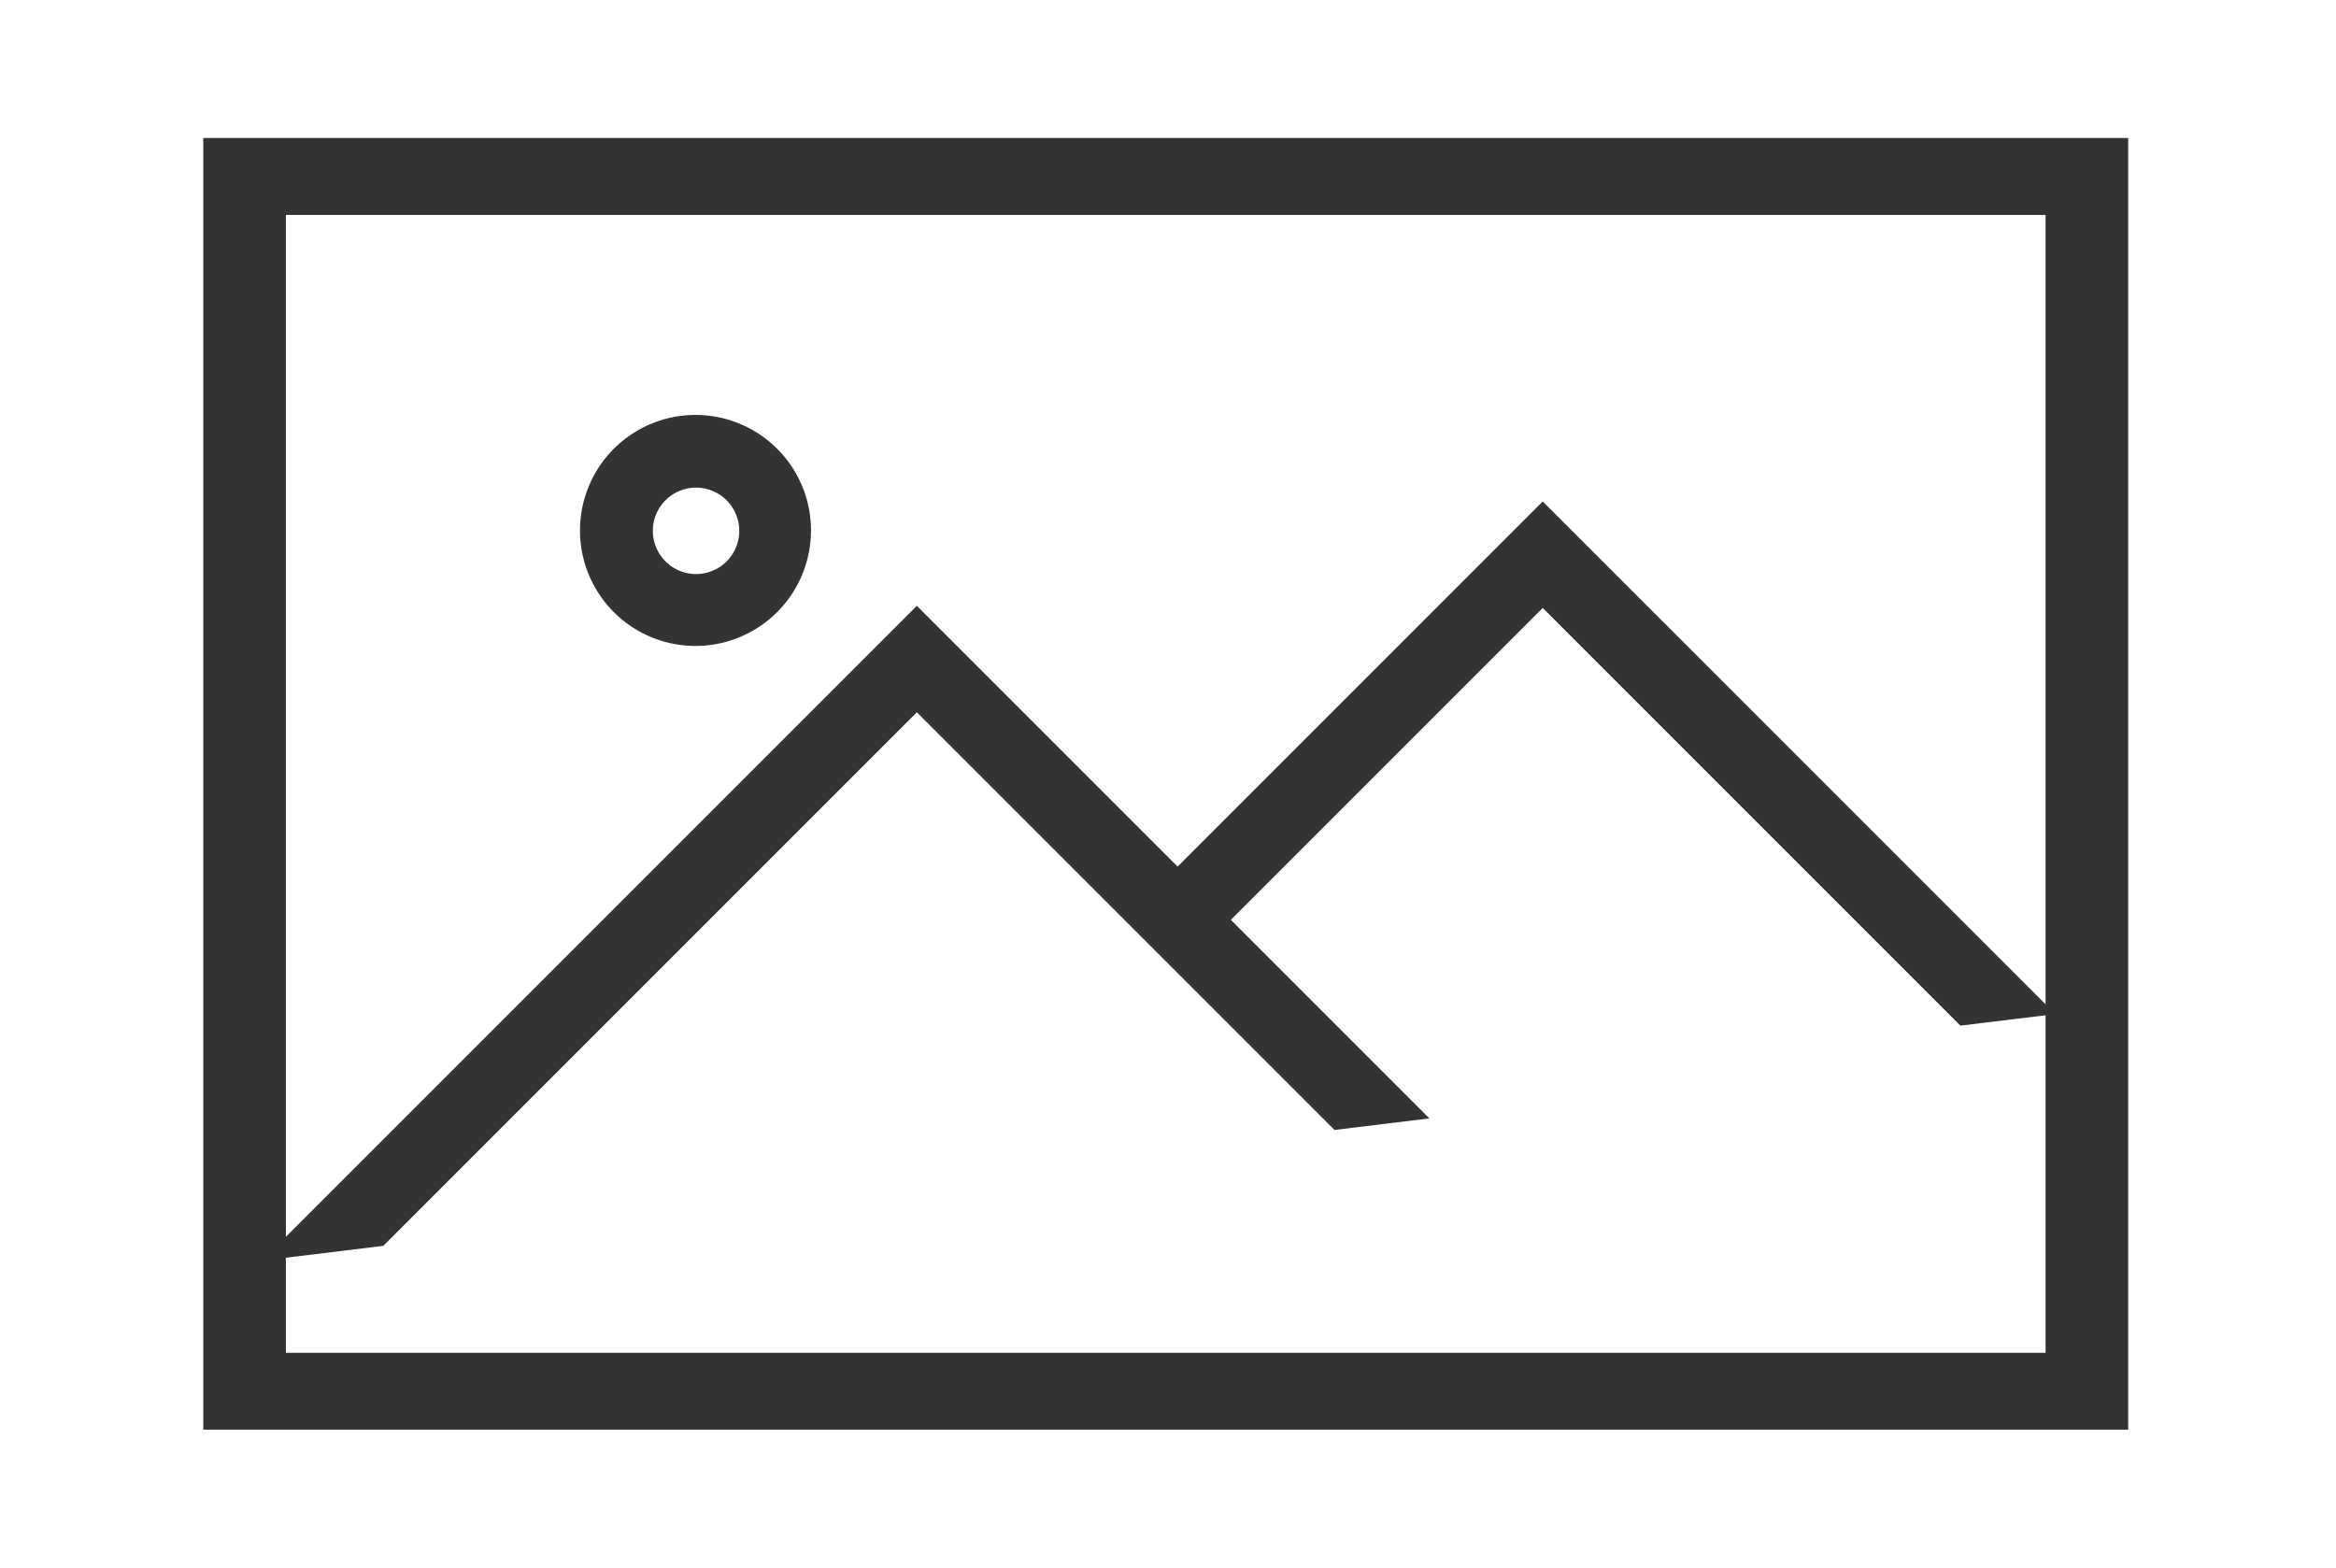 <?xml version="1.0" standalone="no"?><!DOCTYPE svg PUBLIC "-//W3C//DTD SVG 1.1//EN" "http://www.w3.org/Graphics/SVG/1.1/DTD/svg11.dtd"><svg class="icon" width="200px" height="134.21px" viewBox="0 0 1526 1024" version="1.1" xmlns="http://www.w3.org/2000/svg"><path fill="#333333" d="M243.212 799.13l355.709-355.709 278.465 278.403 23.025-2.785-301.49-301.428-385.109 385.109 29.4-3.59z"  /><path fill="#333333" d="M171.166 823.455l427.755-427.755 334.851 334.851-62.019 7.551-272.832-272.832L250.392 813.799l-79.225 9.656z"  /><path fill="#333333" d="M1007.799 349.464l-247.146 247.084 13.307 12.503 233.839-233.777 278.403 278.403 23.025-2.785-301.428-301.428z"  /><path fill="#333333" d="M1280.631 669.956L1007.799 397.123l-233.529 233.529-35.837-33.733 269.366-269.366 334.851 334.851-62.019 7.551zM454.645 406.469a59.976 59.976 0 1 1 59.914-59.914A59.976 59.976 0 0 1 454.645 406.469z m0-103.426a43.698 43.698 0 1 0 43.326 43.698 43.76 43.76 0 0 0-43.326-43.698z"  /><path fill="#333333" d="M454.645 421.943a75.45 75.45 0 1 1 75.14-75.388A75.512 75.512 0 0 1 454.645 421.943z m0-103.426a28.224 28.224 0 1 0 28.286 28.224A28.286 28.286 0 0 0 454.645 318.517z"  /><path fill="#333333" d="M1351.748 124.91v774.242H171.29V124.91h1180.458m23.025-19.311H148.265v812.803h1226.507V105.599z"  /><path fill="#333333" d="M1390.247 933.875H132.792V90.125h1257.455zM186.764 883.678h1149.51V140.384H186.764z"  /></svg>
